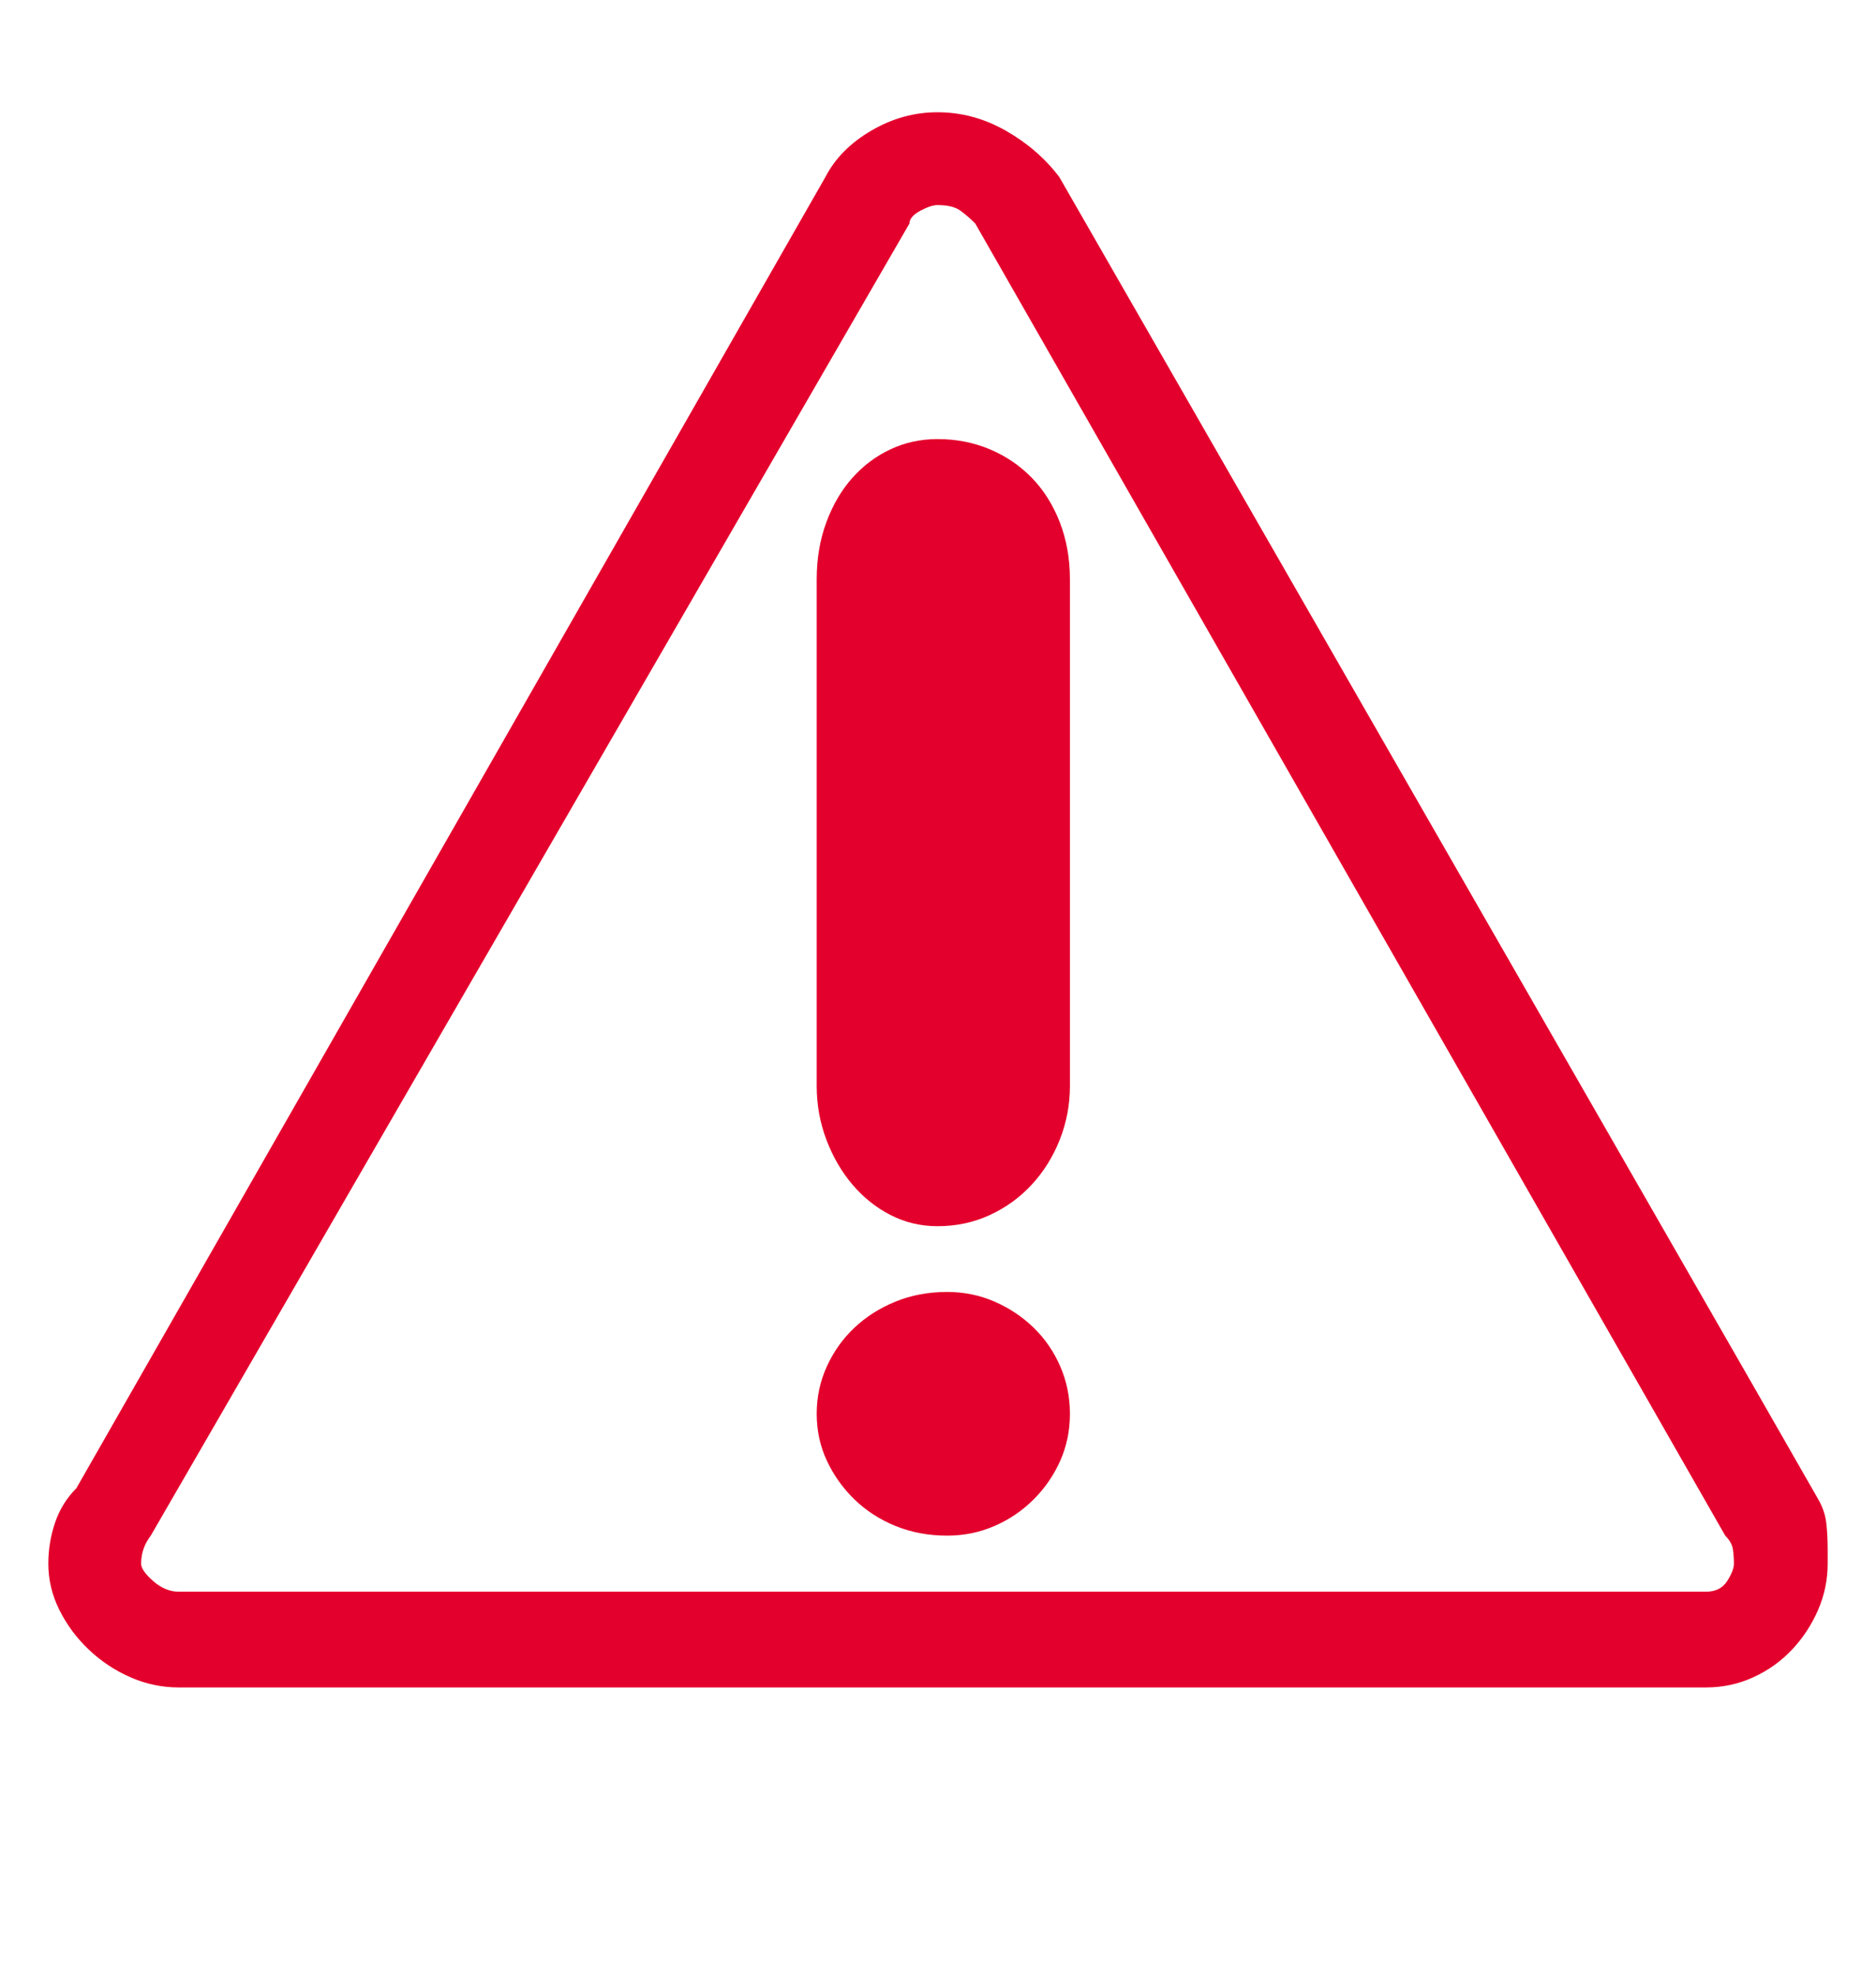 <?xml version='1.0' encoding='utf-8'?>
<svg xmlns="http://www.w3.org/2000/svg" viewBox="0 0 1941 2041" width="380" height="400"><path d="M1814 1432l67 117q7 12 8.5 24.5t1.5 29.5v13q0 25-10 48t-27 41-40 28.5-49 10.5H185q-26 0-50-10.5T92 1705t-30.5-41-11.5-48q0-22 7-42.5t22-35.5L854 182q15-29 47.5-48t68.5-19q37 0 70.5 19t55.5 48zm-29 155L1009 230q-7-7-15-13t-24-6q-7 0-18 6t-11 13L156 1587q-10 13-10 29 0 7 12.5 18t26.5 11h1580q15 0 22-11t7-18-1-14.5-8-14.5zm-940-126q0 26 10.5 48.5t28.5 40 42.5 27.5 53.5 10q26 0 49-10t40.5-27.5 27.5-40 10-48.5-10-49-27.5-40-40.5-27-49-10q-29 0-53.5 10t-42.5 27-28.5 40-10.5 49zM970 453q-26 0-48.5 10.5T882 493t-27 46-10 59v524q0 29 10 55.5t27 46.5 39.5 31.5T970 1267q29 0 54-11.5t43.5-31.5 29-46.5 10.5-55.5V598q0-32-10.5-59t-29-46-43.5-29.5-54-10.5z" fill="#e4002c"></path></svg>